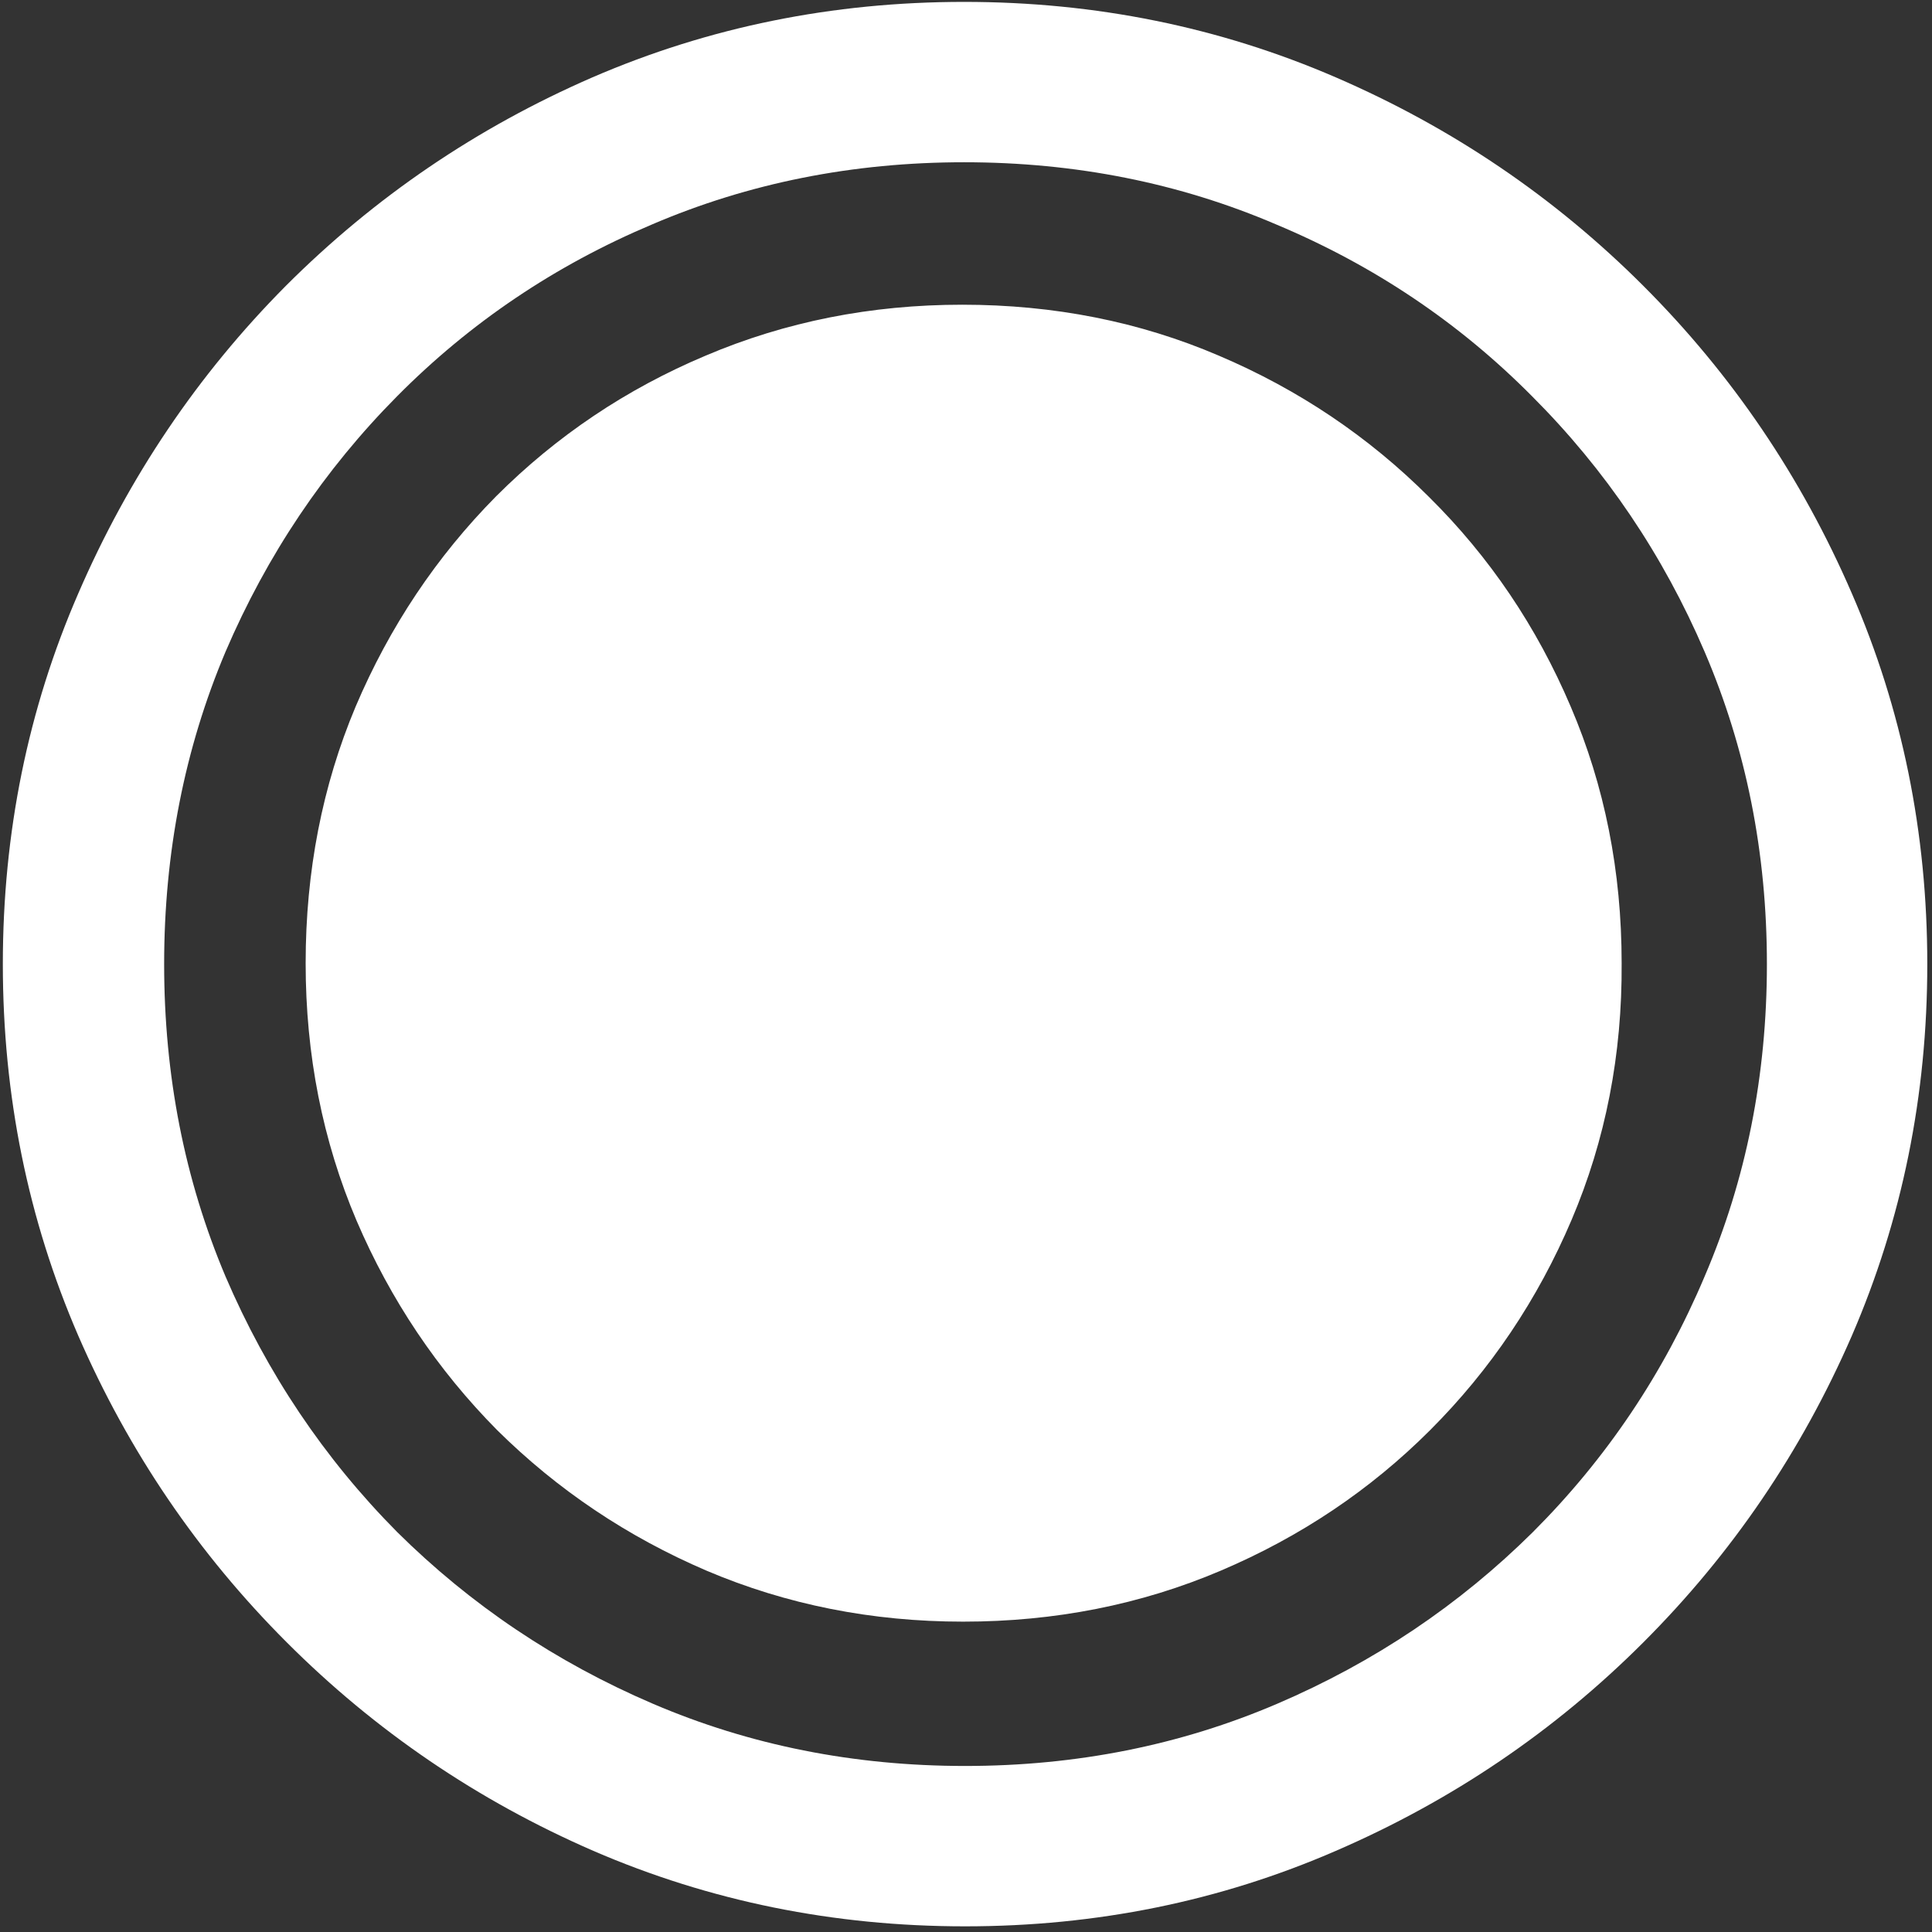 <svg width="128" height="128" viewBox="0 0 128 128" fill="none" xmlns="http://www.w3.org/2000/svg">
<rect x="0" y="0" width="128" height="128" fill="#333333" stroke="none"/>
<path d="M63.938 127.625C72.646 127.625 80.833 125.958 88.5 122.625C96.208 119.292 103 114.688 108.875 108.812C114.75 102.938 119.354 96.167 122.688 88.5C126.021 80.792 127.688 72.583 127.688 63.875C127.688 55.167 126.021 46.979 122.688 39.312C119.354 31.604 114.75 24.812 108.875 18.938C103 13.062 96.208 8.458 88.5 5.125C80.792 1.792 72.583 0.125 63.875 0.125C55.167 0.125 46.958 1.792 39.25 5.125C31.583 8.458 24.812 13.062 18.938 18.938C13.104 24.812 8.521 31.604 5.188 39.312C1.854 46.979 0.188 55.167 0.188 63.875C0.188 72.583 1.854 80.792 5.188 88.5C8.521 96.167 13.125 102.938 19 108.812C24.875 114.688 31.646 119.292 39.312 122.625C47.021 125.958 55.229 127.625 63.938 127.625ZM63.938 117C56.562 117 49.667 115.625 43.25 112.875C36.833 110.125 31.188 106.333 26.312 101.5C21.479 96.625 17.688 90.979 14.938 84.562C12.229 78.146 10.875 71.25 10.875 63.875C10.875 56.5 12.229 49.604 14.938 43.188C17.688 36.771 21.479 31.125 26.312 26.25C31.146 21.375 36.771 17.583 43.188 14.875C49.604 12.125 56.5 10.75 63.875 10.75C71.25 10.75 78.146 12.125 84.562 14.875C91.021 17.583 96.667 21.375 101.5 26.25C106.375 31.125 110.188 36.771 112.938 43.188C115.688 49.604 117.062 56.5 117.062 63.875C117.062 71.25 115.688 78.146 112.938 84.562C110.229 90.979 106.438 96.625 101.562 101.5C96.688 106.333 91.042 110.125 84.625 112.875C78.208 115.625 71.312 117 63.938 117ZM63.812 107.438C69.896 107.438 75.583 106.312 80.875 104.062C86.167 101.812 90.792 98.708 94.75 94.75C98.75 90.75 101.875 86.104 104.125 80.812C106.375 75.521 107.479 69.854 107.438 63.812C107.438 57.729 106.312 52.062 104.062 46.812C101.812 41.521 98.688 36.896 94.688 32.938C90.688 28.938 86.042 25.812 80.75 23.562C75.5 21.312 69.833 20.188 63.75 20.188C57.708 20.188 52.042 21.312 46.75 23.562C41.5 25.771 36.875 28.875 32.875 32.875C28.917 36.875 25.812 41.521 23.562 46.812C21.354 52.062 20.25 57.729 20.25 63.812C20.25 69.896 21.375 75.583 23.625 80.875C25.875 86.125 28.979 90.75 32.938 94.75C36.938 98.708 41.562 101.812 46.812 104.062C52.104 106.312 57.771 107.438 63.812 107.438Z" fill="white"/>
</svg>
